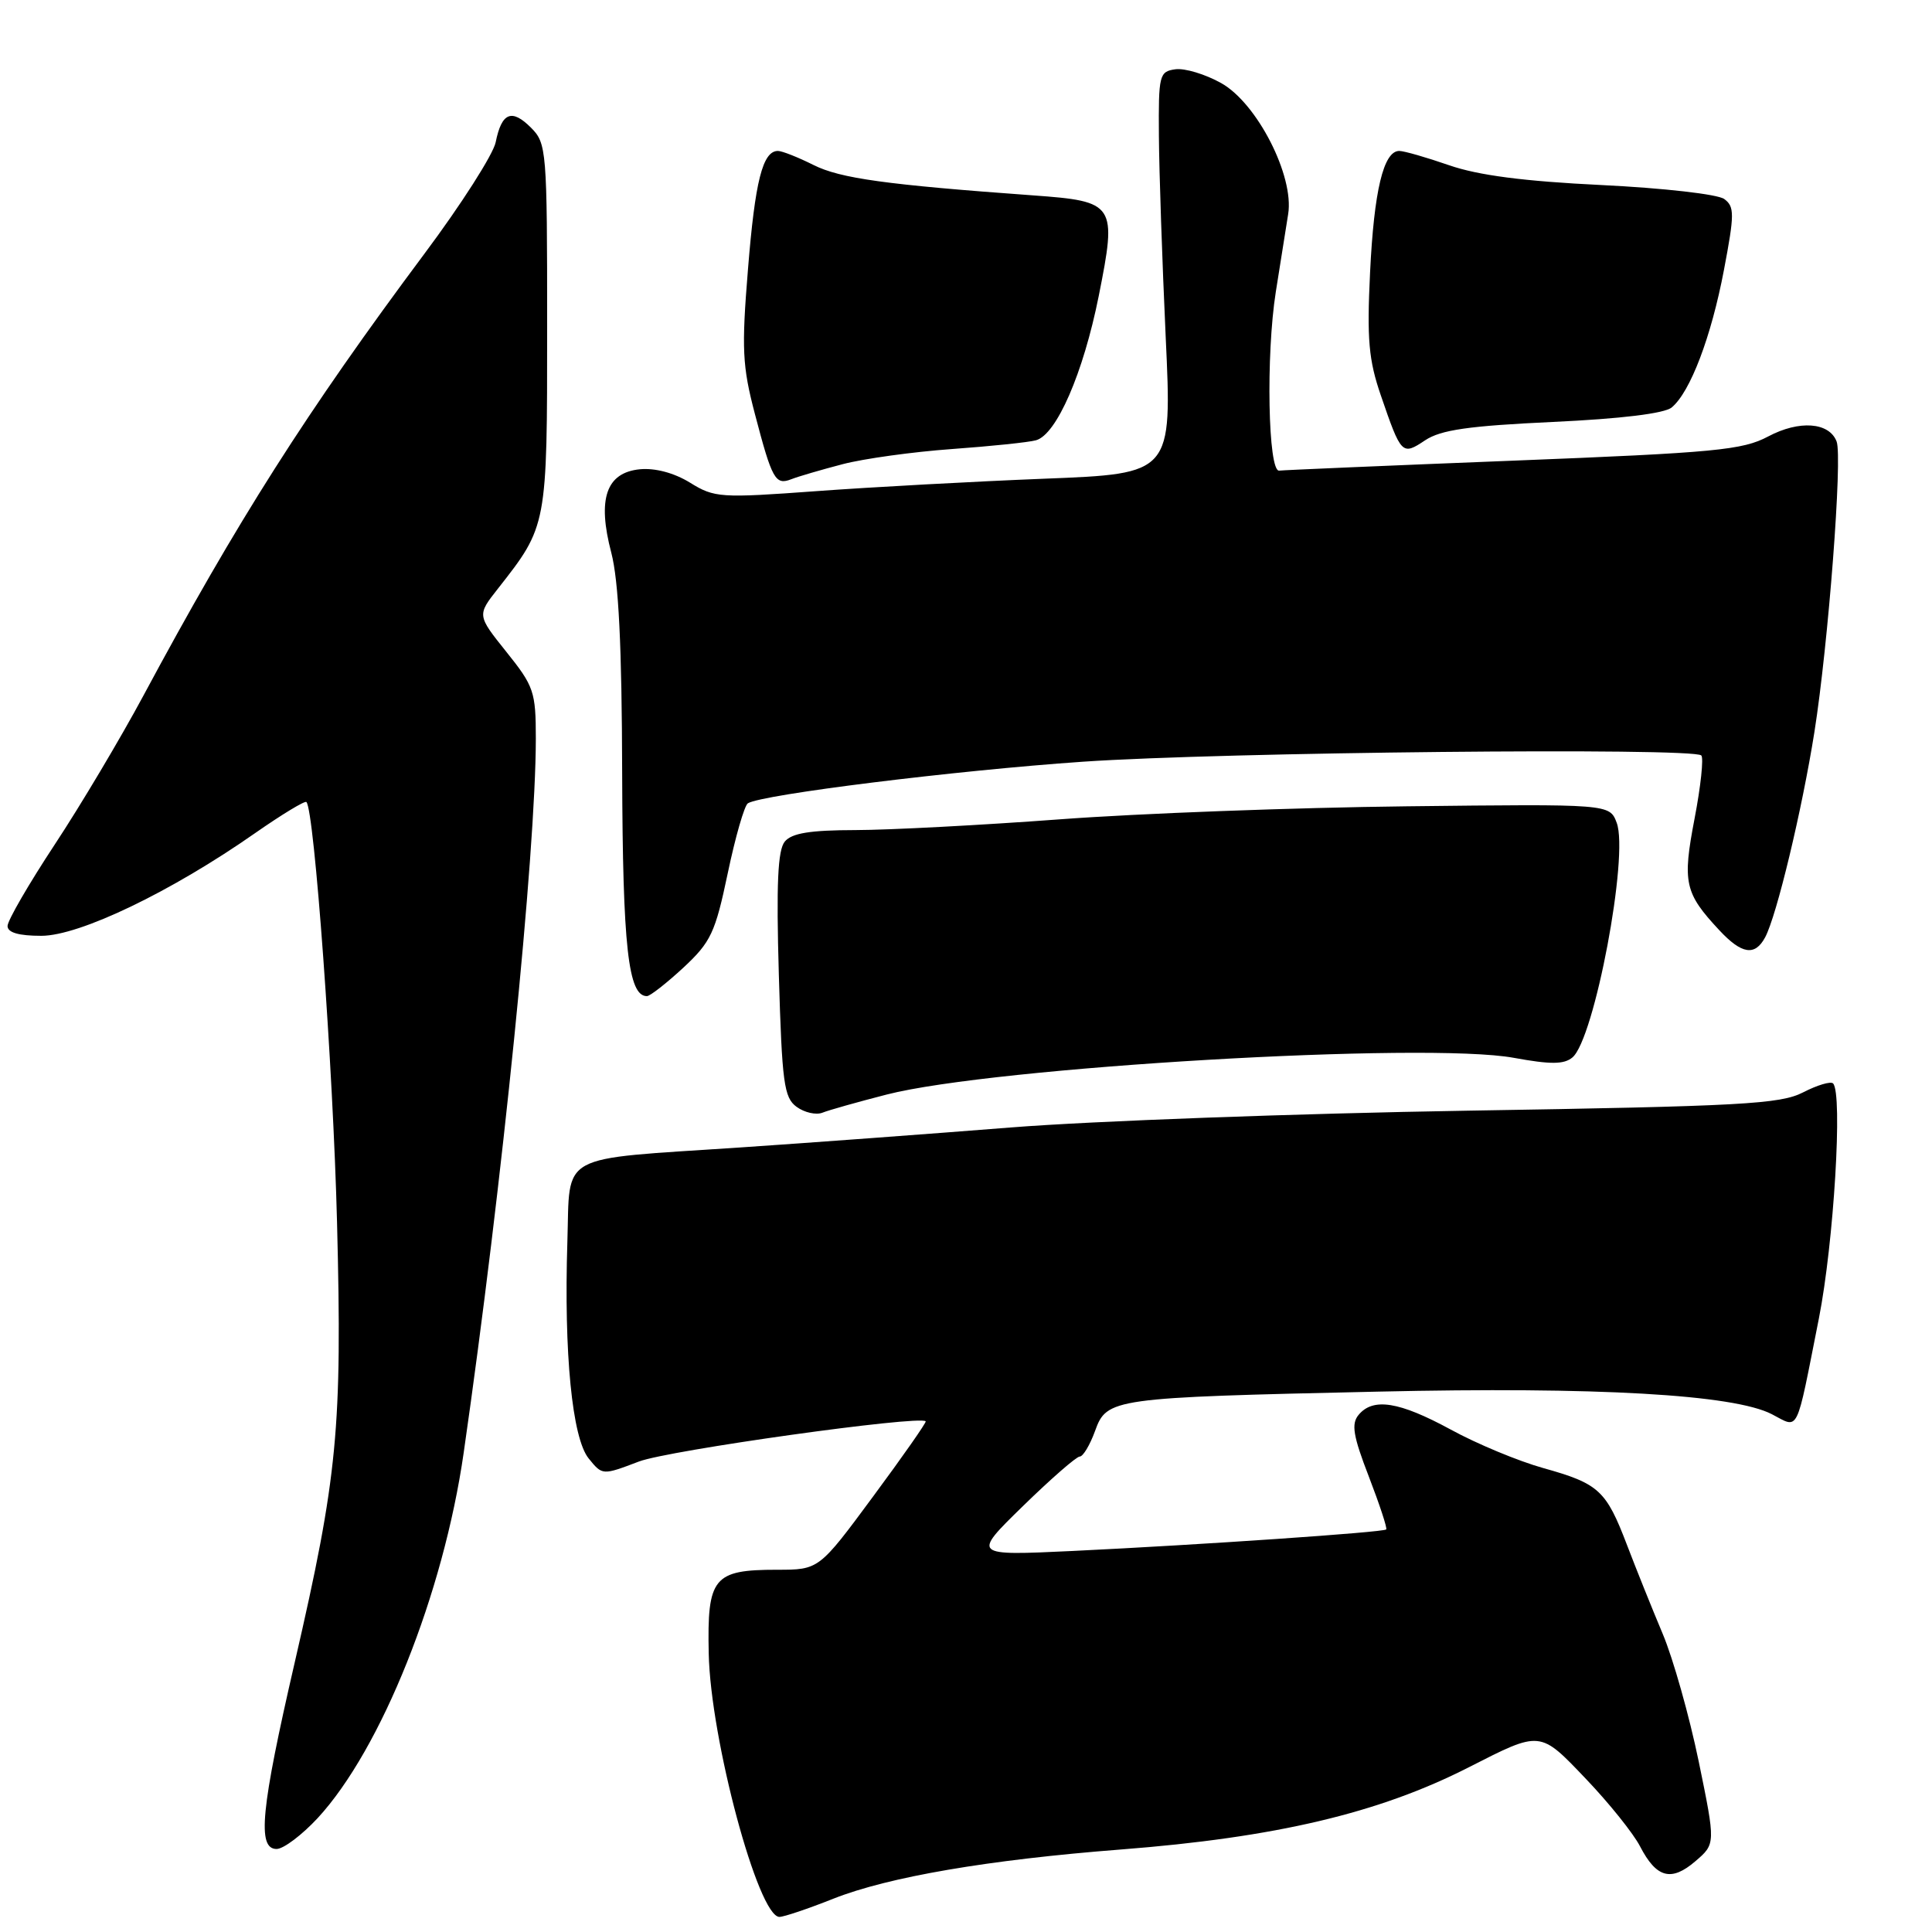 <?xml version="1.0" encoding="UTF-8" standalone="no"?>
<!DOCTYPE svg PUBLIC "-//W3C//DTD SVG 1.1//EN" "http://www.w3.org/Graphics/SVG/1.1/DTD/svg11.dtd" >
<svg xmlns="http://www.w3.org/2000/svg" xmlns:xlink="http://www.w3.org/1999/xlink" version="1.1" viewBox="0 0 256 256">
 <g >
 <path fill="currentColor"
d=" M 110.42 251.59 C 117.75 248.69 130.97 246.43 148.50 245.07 C 169.03 243.48 182.71 240.25 194.61 234.18 C 204.22 229.29 203.99 229.26 210.19 235.76 C 213.23 238.95 216.44 242.95 217.32 244.66 C 219.49 248.85 221.45 249.37 224.65 246.62 C 227.33 244.32 227.33 244.32 225.09 233.41 C 223.85 227.41 221.71 219.80 220.32 216.50 C 218.93 213.20 216.80 207.90 215.59 204.73 C 212.82 197.47 211.87 196.59 204.50 194.53 C 201.20 193.61 195.67 191.31 192.22 189.42 C 185.41 185.72 181.94 185.16 180.02 187.48 C 179.03 188.67 179.29 190.26 181.38 195.66 C 182.80 199.35 183.84 202.50 183.68 202.66 C 183.29 203.04 159.18 204.69 142.15 205.51 C 128.81 206.14 128.81 206.14 135.54 199.57 C 139.24 195.96 142.63 193.00 143.07 193.00 C 143.51 193.00 144.42 191.48 145.10 189.61 C 146.66 185.28 147.34 185.18 182.50 184.40 C 211.63 183.74 229.74 184.78 234.78 187.39 C 238.44 189.28 237.91 190.36 241.01 174.71 C 242.99 164.69 244.19 144.86 242.89 143.56 C 242.58 143.25 240.79 143.78 238.91 144.75 C 235.89 146.30 230.79 146.58 194.50 147.17 C 171.95 147.54 144.72 148.54 134.00 149.39 C 123.28 150.24 107.08 151.44 98.00 152.05 C 73.63 153.68 75.56 152.62 75.18 164.54 C 74.71 179.31 75.81 190.55 78.00 193.25 C 79.82 195.50 79.82 195.50 84.66 193.66 C 88.57 192.17 121.84 187.51 122.66 188.33 C 122.79 188.45 119.66 192.93 115.70 198.28 C 108.52 208.00 108.52 208.00 102.95 208.00 C 94.53 208.00 93.69 209.02 93.91 219.09 C 94.14 230.45 100.47 254.00 103.28 254.00 C 103.86 254.00 107.08 252.92 110.42 251.59 Z  M 42.10 240.90 C 50.52 231.77 58.76 211.18 61.44 192.50 C 66.54 157.09 70.99 113.07 71.00 97.87 C 71.00 91.66 70.75 90.93 67.10 86.38 C 63.21 81.52 63.21 81.52 65.97 78.01 C 72.52 69.67 72.50 69.76 72.50 43.28 C 72.50 19.83 72.43 18.99 70.35 16.91 C 67.80 14.36 66.47 14.91 65.68 18.85 C 65.36 20.44 61.12 27.09 56.24 33.62 C 40.61 54.58 31.41 69.06 19.00 92.18 C 15.97 97.82 10.69 106.70 7.25 111.91 C 3.81 117.13 1.00 121.98 1.00 122.70 C 1.00 123.57 2.47 124.00 5.48 124.00 C 10.54 124.00 22.70 118.16 33.82 110.38 C 37.35 107.92 40.40 106.07 40.60 106.27 C 41.65 107.31 44.14 141.49 44.66 162.00 C 45.35 189.28 44.75 195.57 39.06 220.25 C 34.56 239.75 34.05 245.00 36.65 245.00 C 37.56 245.00 40.01 243.15 42.10 240.90 Z  M 117.50 145.03 C 131.70 141.39 189.02 138.03 200.60 140.17 C 205.47 141.06 207.23 141.05 208.35 140.12 C 211.26 137.71 215.86 113.35 214.22 109.02 C 213.28 106.53 213.28 106.53 186.39 106.84 C 171.60 107.01 150.95 107.78 140.50 108.56 C 130.05 109.34 117.84 109.98 113.37 109.99 C 107.35 110.00 104.92 110.39 103.99 111.51 C 103.06 112.64 102.85 117.11 103.20 129.15 C 103.62 143.49 103.88 145.44 105.55 146.66 C 106.59 147.42 108.13 147.77 108.97 147.44 C 109.81 147.10 113.65 146.02 117.50 145.03 Z  M 90.55 128.22 C 94.20 124.82 94.77 123.61 96.43 115.71 C 97.44 110.89 98.64 106.72 99.10 106.44 C 100.99 105.27 126.64 102.09 143.50 100.93 C 161.96 99.66 224.35 99.03 225.43 100.10 C 225.76 100.42 225.36 104.19 224.54 108.46 C 222.91 116.96 223.22 118.33 227.81 123.25 C 230.79 126.45 232.54 126.72 233.89 124.20 C 235.42 121.34 238.78 107.33 240.42 96.99 C 242.26 85.34 244.16 60.57 243.36 58.50 C 242.38 55.94 238.41 55.65 234.30 57.83 C 230.90 59.64 227.33 59.98 200.50 61.04 C 184.00 61.69 170.05 62.29 169.50 62.36 C 168.02 62.56 167.73 47.04 169.05 38.68 C 169.67 34.73 170.41 30.09 170.69 28.36 C 171.50 23.32 166.58 13.69 161.83 11.02 C 159.71 9.83 156.98 9.01 155.74 9.18 C 153.61 9.48 153.50 9.93 153.56 18.00 C 153.59 22.68 154.00 34.66 154.46 44.64 C 155.31 62.77 155.31 62.77 138.40 63.43 C 129.11 63.80 115.50 64.54 108.16 65.08 C 95.46 66.01 94.67 65.96 91.44 63.96 C 89.33 62.66 86.82 61.99 84.79 62.18 C 80.32 62.62 79.12 66.10 81.00 73.24 C 81.97 76.97 82.40 85.50 82.44 102.50 C 82.51 125.46 83.24 132.03 85.73 131.99 C 86.15 131.98 88.32 130.28 90.55 128.22 Z  M 111.64 61.51 C 114.46 60.77 120.99 59.87 126.14 59.50 C 131.29 59.13 136.30 58.61 137.27 58.34 C 140.00 57.59 143.54 49.45 145.59 39.21 C 148.02 27.02 147.80 26.68 136.90 25.89 C 117.43 24.48 111.33 23.64 107.79 21.86 C 105.75 20.84 103.63 20.00 103.08 20.00 C 101.06 20.00 100.05 23.98 99.11 35.69 C 98.25 46.23 98.36 48.51 100.03 54.86 C 102.31 63.56 102.74 64.32 104.85 63.50 C 105.76 63.14 108.81 62.25 111.64 61.51 Z  M 205.75 55.91 C 214.80 55.49 220.55 54.79 221.51 53.99 C 223.97 51.95 226.75 44.63 228.43 35.78 C 229.84 28.36 229.84 27.38 228.47 26.37 C 227.62 25.74 220.43 24.92 212.22 24.52 C 201.90 24.02 195.87 23.23 192.03 21.90 C 189.03 20.86 186.05 20.00 185.41 20.00 C 183.32 20.00 182.06 25.29 181.54 36.13 C 181.11 44.97 181.36 47.72 182.97 52.40 C 185.67 60.27 185.78 60.38 188.84 58.34 C 190.92 56.96 194.59 56.43 205.75 55.91 Z "/>
</g>
</svg>